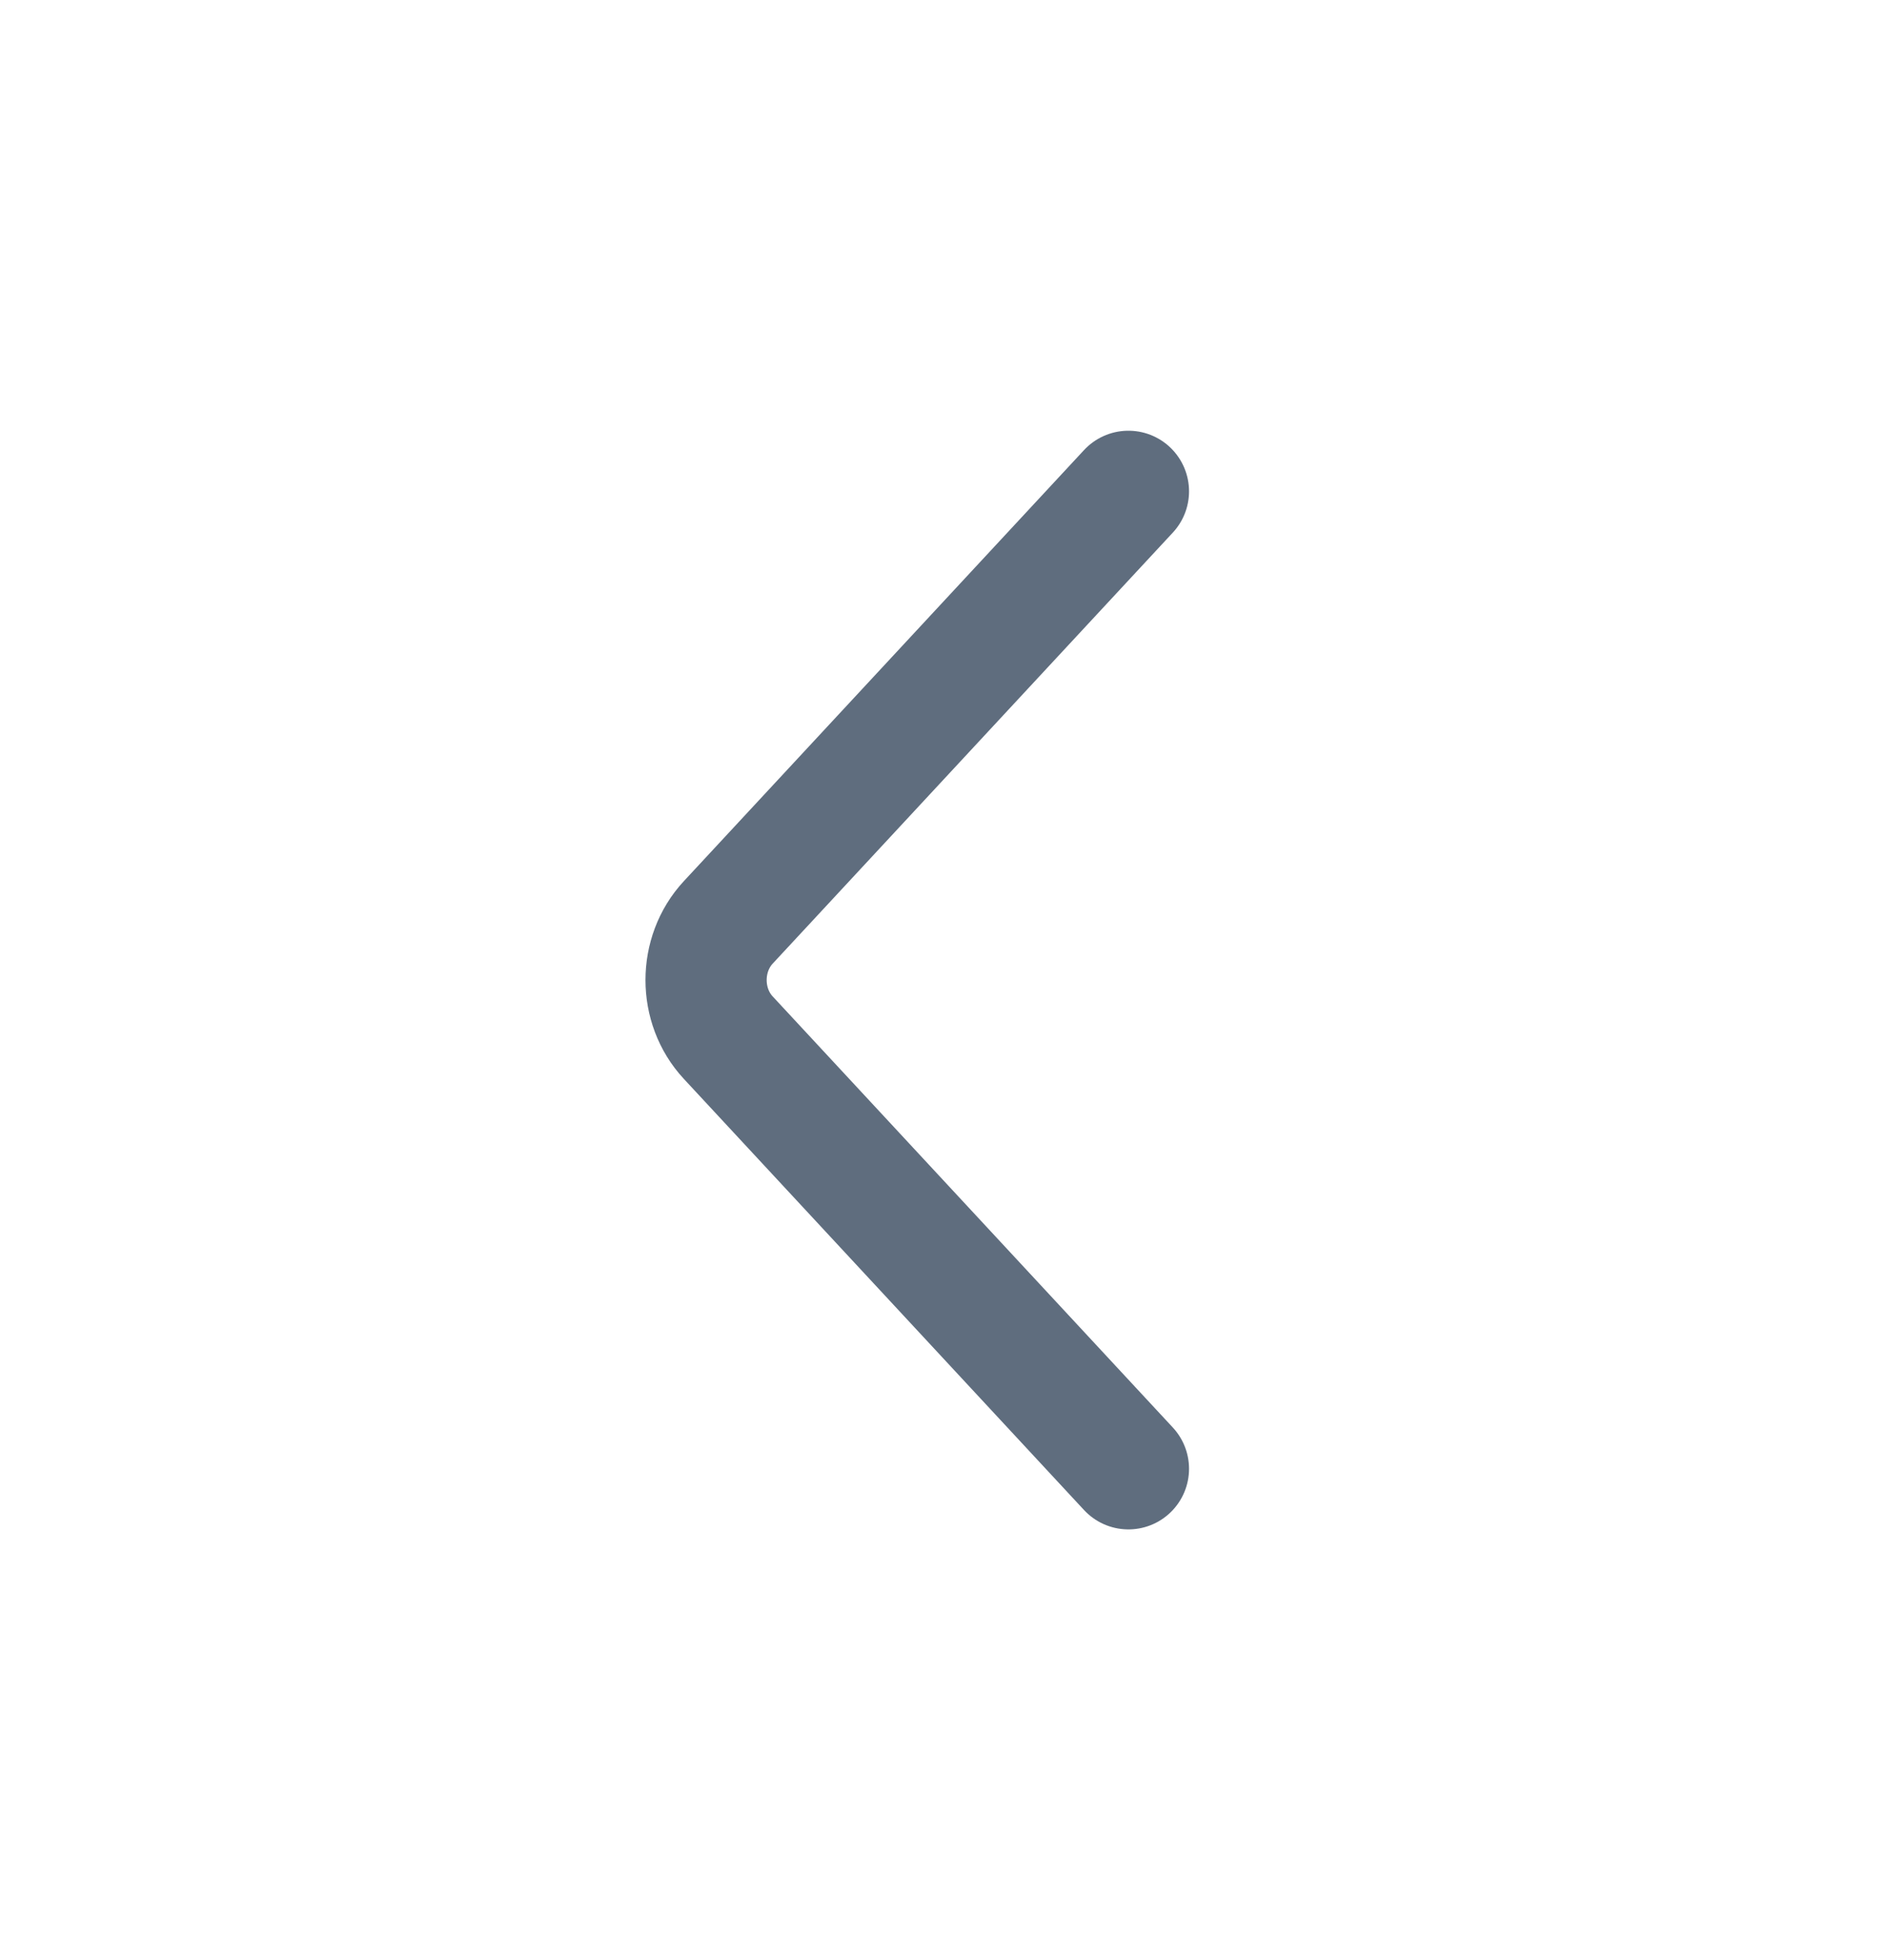 <svg width="26" height="27" viewBox="0 0 26 27" fill="none" xmlns="http://www.w3.org/2000/svg">
<path d="M15.548 20.232L10.034 14.293C9.627 13.855 9.627 13.145 10.034 12.706L15.548 6.768" stroke="#5F6D7E" stroke-width="1.67" stroke-linecap="round"/>
</svg>
